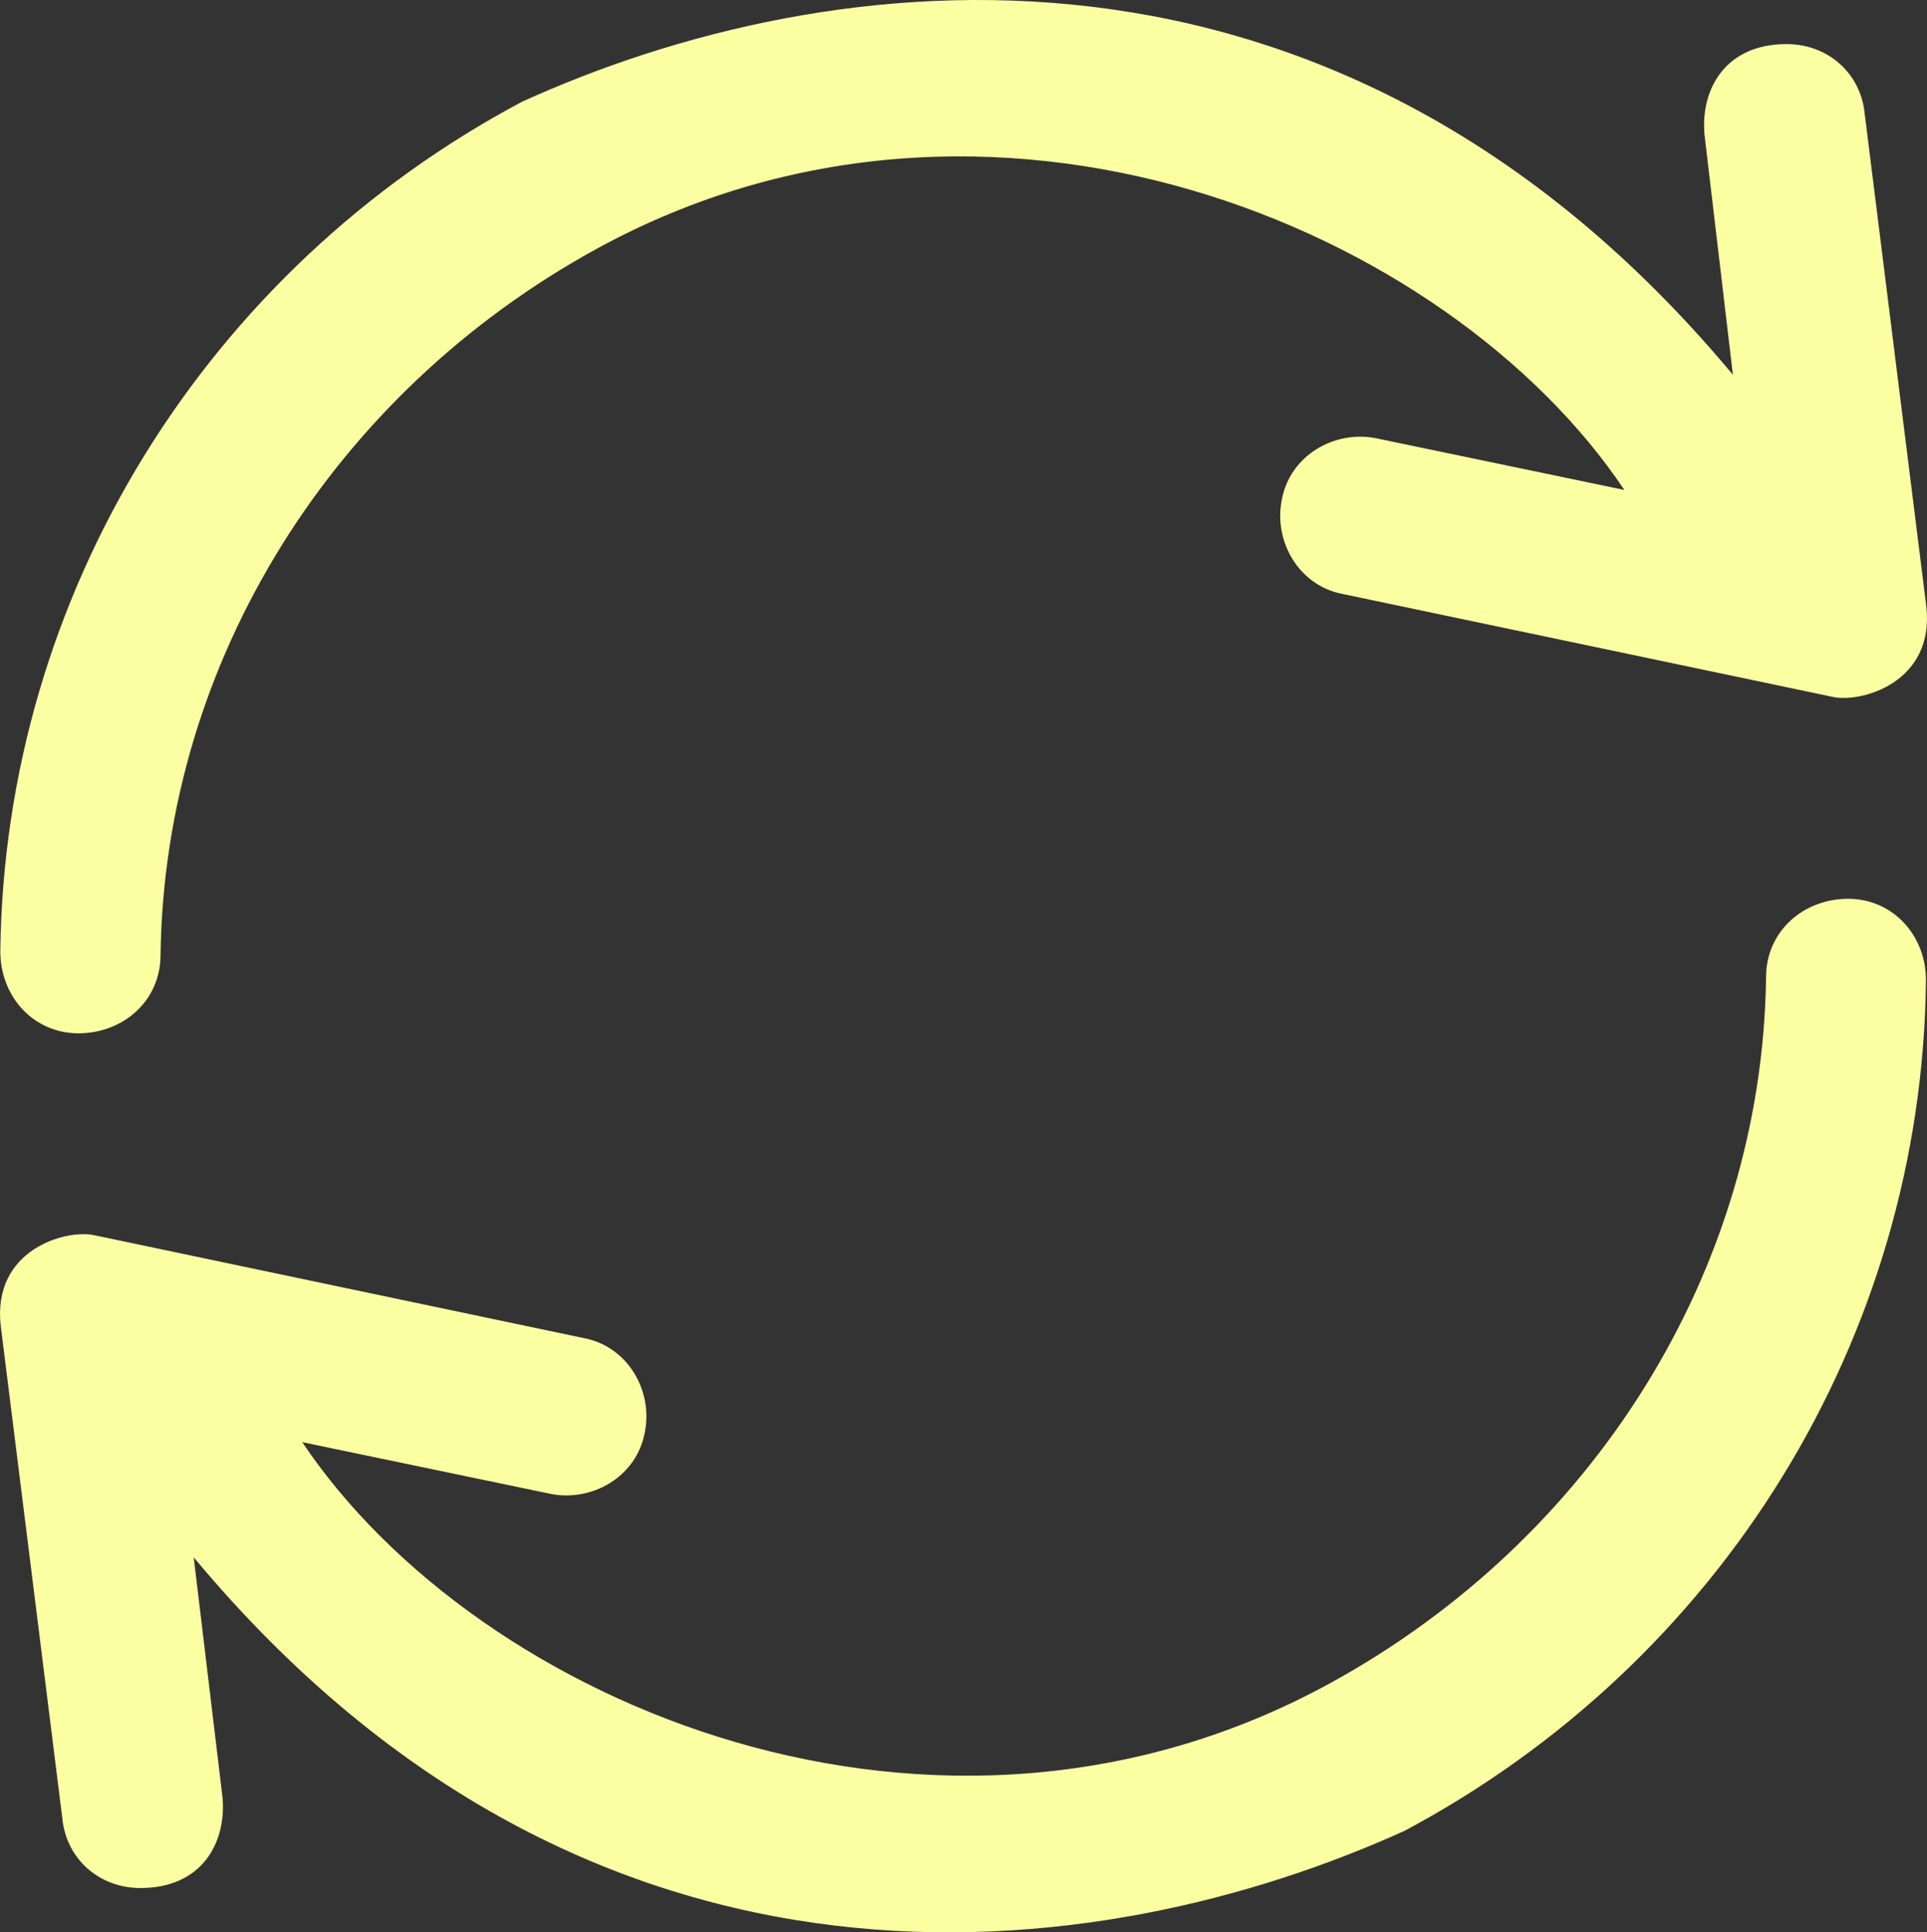 <?xml version="1.0" encoding="UTF-8"?>
<svg id="Capa_1" data-name="Capa 1" xmlns="http://www.w3.org/2000/svg" viewBox="0 0 797.64 800">
  <rect x="0" y="0" width="797.64" height="800" fill="#333333" stroke="none"/>
  <defs>
    <style>
      .cls-1 {
        fill: #fbffa2;
      }
    </style>
  </defs>
  <path class="cls-1" d="M765.01,372.11c-18.62,0-33.98,13.56-33.98,32.35-1.63,122.36-72.21,232.96-180.19,292.26-162.71,89.36-352.87,9.15-425.73-99.65l102.76,21.4c16.99,3.43,35.61-6.86,39.04-25.49,3.43-16.99-6.86-35.61-25.49-39.04l-202.08-42.48c-11.76-2.78-42.64,5.72-39.04,37.41l25.49,203.88c1.63,16.99,15.36,28.92,32.35,28.92,25.32,0,35.61-18.62,33.98-37.41l-11.93-99.49c165.16,198.16,374.76,170.55,501.21,113.21,130.86-69.76,214.17-203.88,215.81-351.89.16-18.62-13.56-33.98-32.18-33.98Z"/>
  <path class="cls-1" d="M32.47,427.81c18.62,0,33.98-13.56,33.98-32.35,1.63-122.36,72.21-232.96,180.19-292.26,162.71-89.36,352.87-9.15,425.73,99.65l-102.76-21.4c-16.99-3.43-35.61,6.86-39.04,25.49-3.43,16.99,6.86,35.61,25.49,39.04l202.25,42.48c11.76,2.78,42.64-5.72,39.04-37.41l-25.49-203.88c-1.63-16.99-15.36-28.92-32.35-28.92-25.32,0-35.61,18.62-33.98,37.41l11.76,99.49C552.14-42.84,342.54-15.4,216.1,42.11,85.24,111.7,1.92,245.99.13,393.83c0,18.79,13.72,33.98,32.35,33.98Z"/>
</svg>
